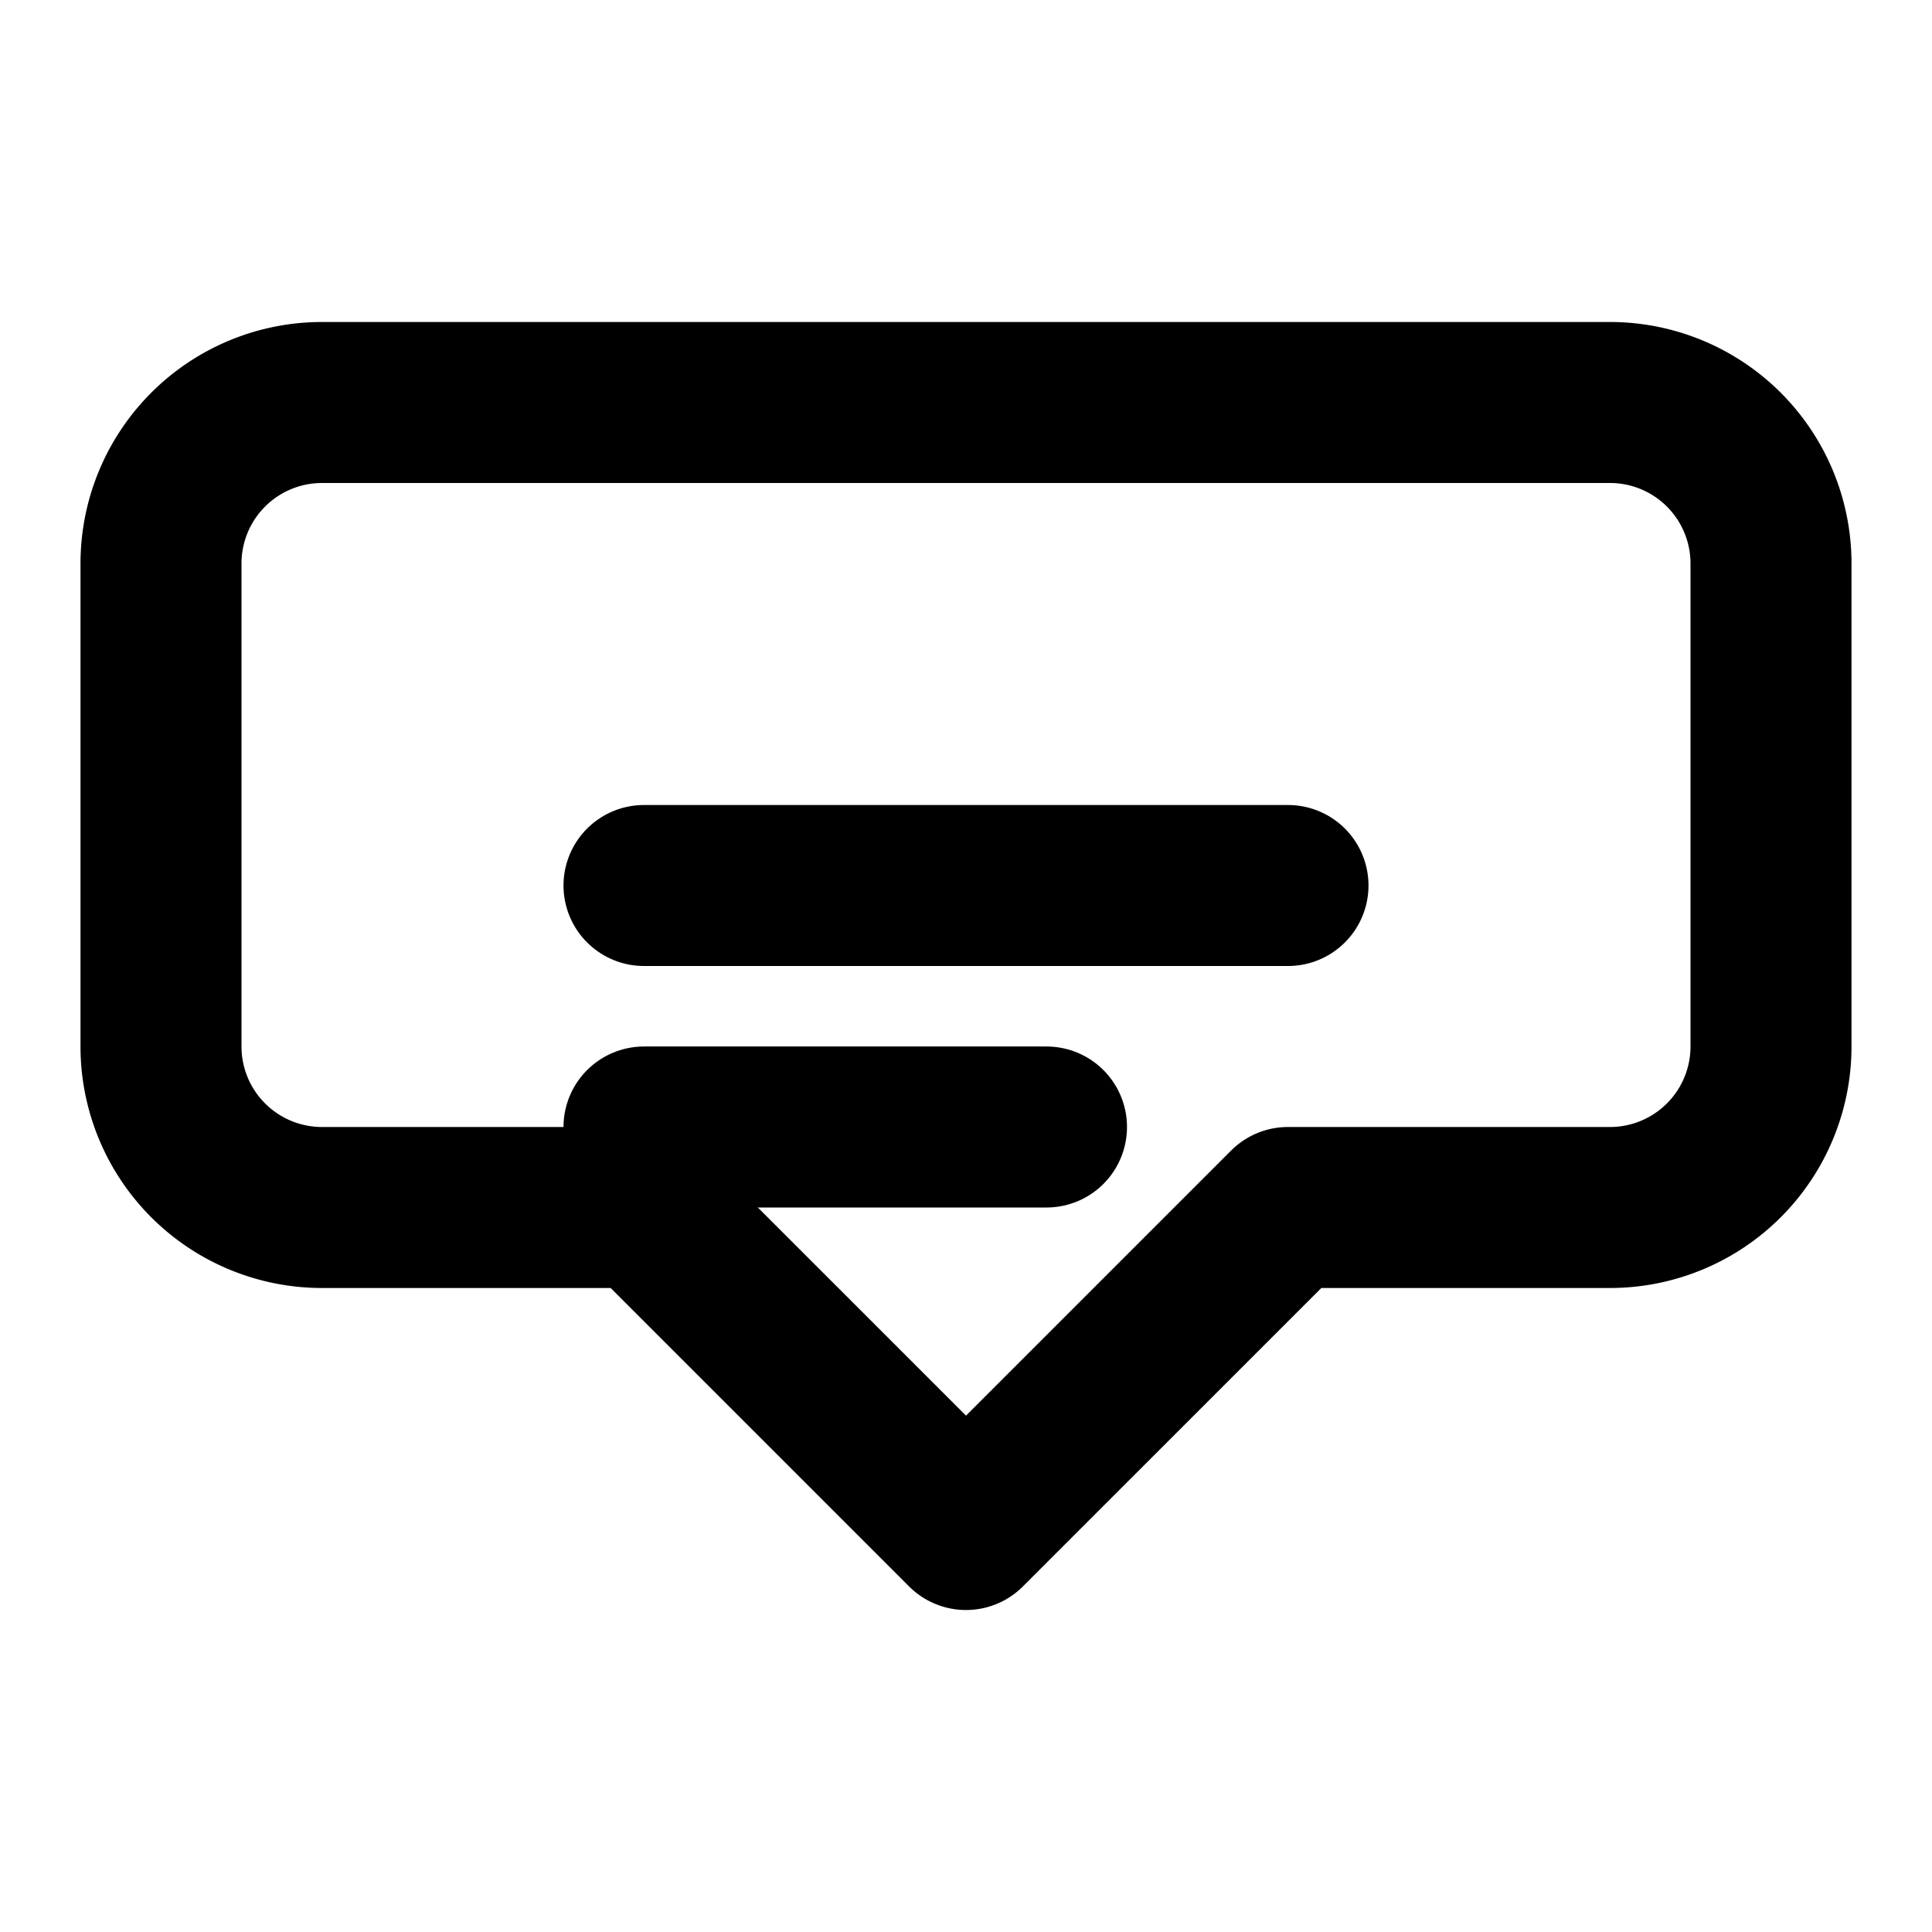 <svg xmlns="http://www.w3.org/2000/svg" viewBox="0 0 24 24" fill="none" stroke="currentColor" stroke-width="2" stroke-linecap="round" stroke-linejoin="round">
  <path d="M12 19l-4-4H4a2 2 0 0 1-2-2V7a2 2 0 0 1 2-2h16a2 2 0 0 1 2 2v6a2 2 0 0 1-2 2h-4l-4 4z"/>
  <path d="M8 11h8"/>
  <path d="M8 14h5"/>
</svg>
